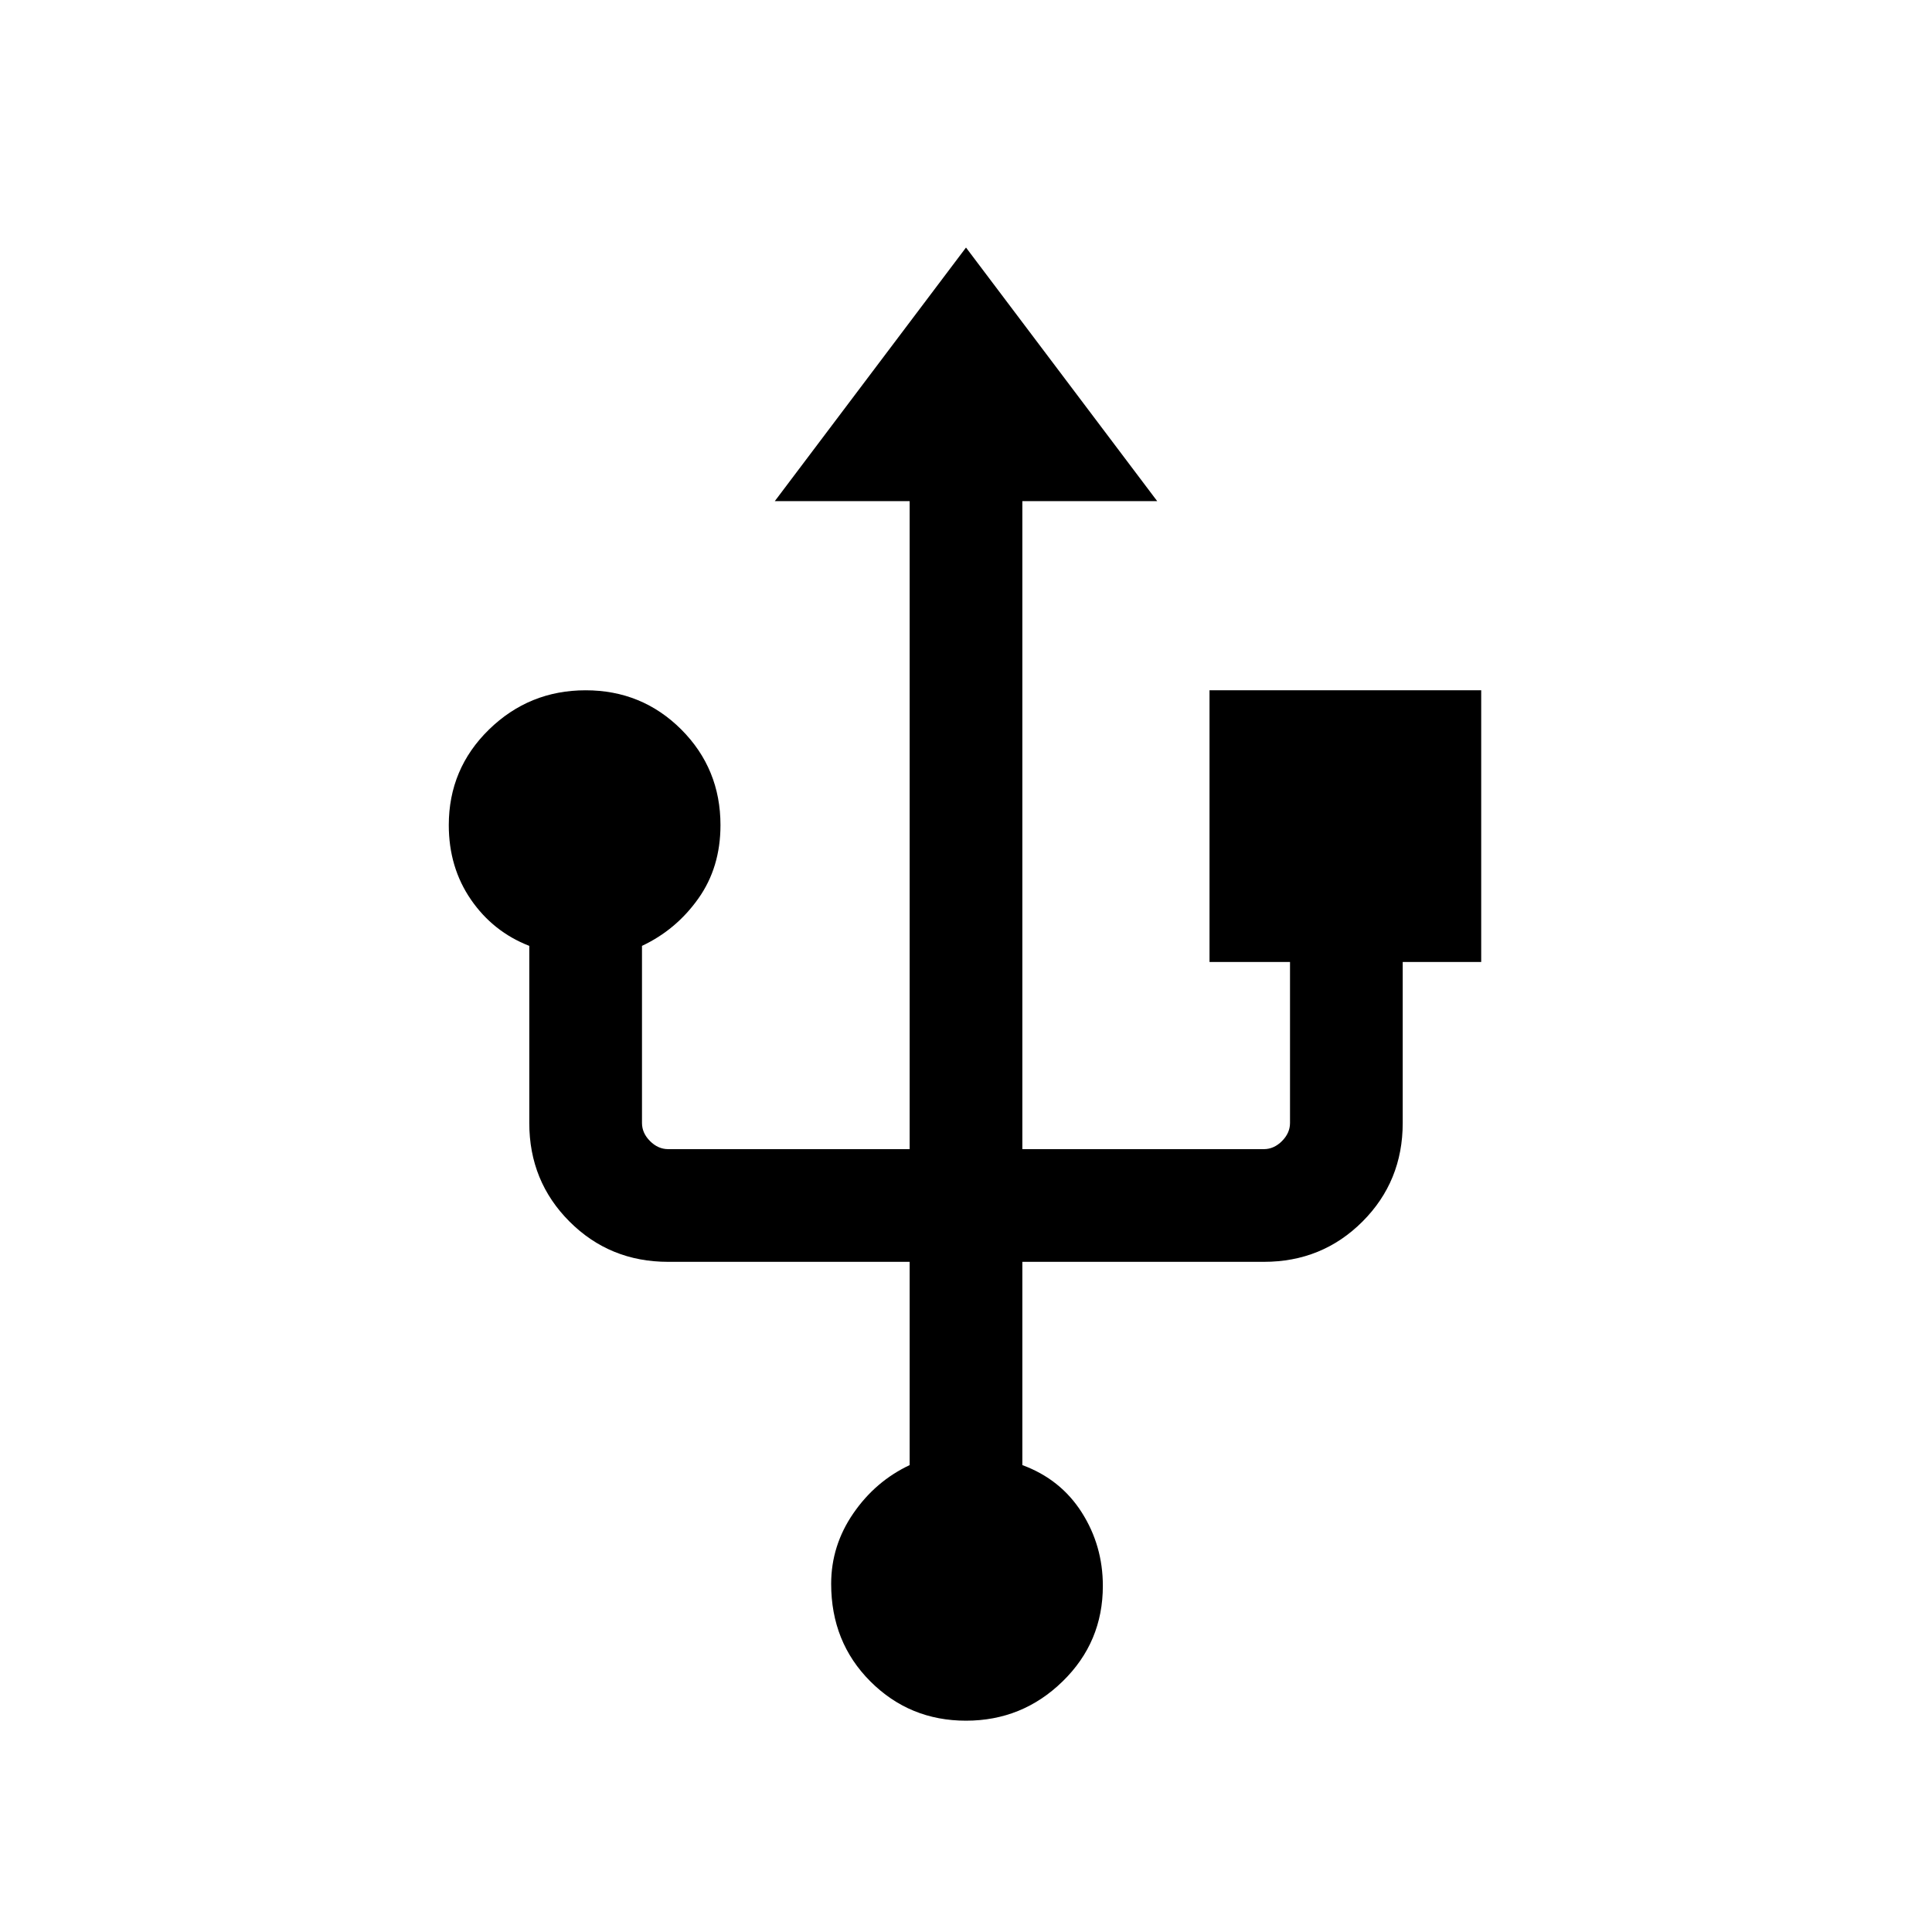 <svg xmlns="http://www.w3.org/2000/svg" height="24" width="24"><path d="M12 21.375Q11.3 21.375 10.812 20.887Q10.325 20.4 10.325 19.675Q10.325 19.2 10.6 18.8Q10.875 18.4 11.3 18.2V15.675H8.3Q7.575 15.675 7.075 15.175Q6.575 14.675 6.575 13.95V11.75Q6.125 11.575 5.85 11.175Q5.575 10.775 5.575 10.25Q5.575 9.55 6.075 9.062Q6.575 8.575 7.275 8.575Q7.975 8.575 8.463 9.062Q8.95 9.55 8.95 10.25Q8.95 10.775 8.675 11.162Q8.4 11.55 7.975 11.75V13.95Q7.975 14.075 8.075 14.175Q8.175 14.275 8.3 14.275H11.3V6.225H9.625L12 3.075L14.375 6.225H12.7V14.275H15.7Q15.825 14.275 15.925 14.175Q16.025 14.075 16.025 13.95V11.95H15.025V8.575H18.4V11.95H17.425V13.95Q17.425 14.675 16.925 15.175Q16.425 15.675 15.7 15.675H12.7V18.2Q13.175 18.375 13.438 18.788Q13.7 19.2 13.7 19.7Q13.7 20.4 13.2 20.887Q12.7 21.375 12 21.375Z"/></svg>